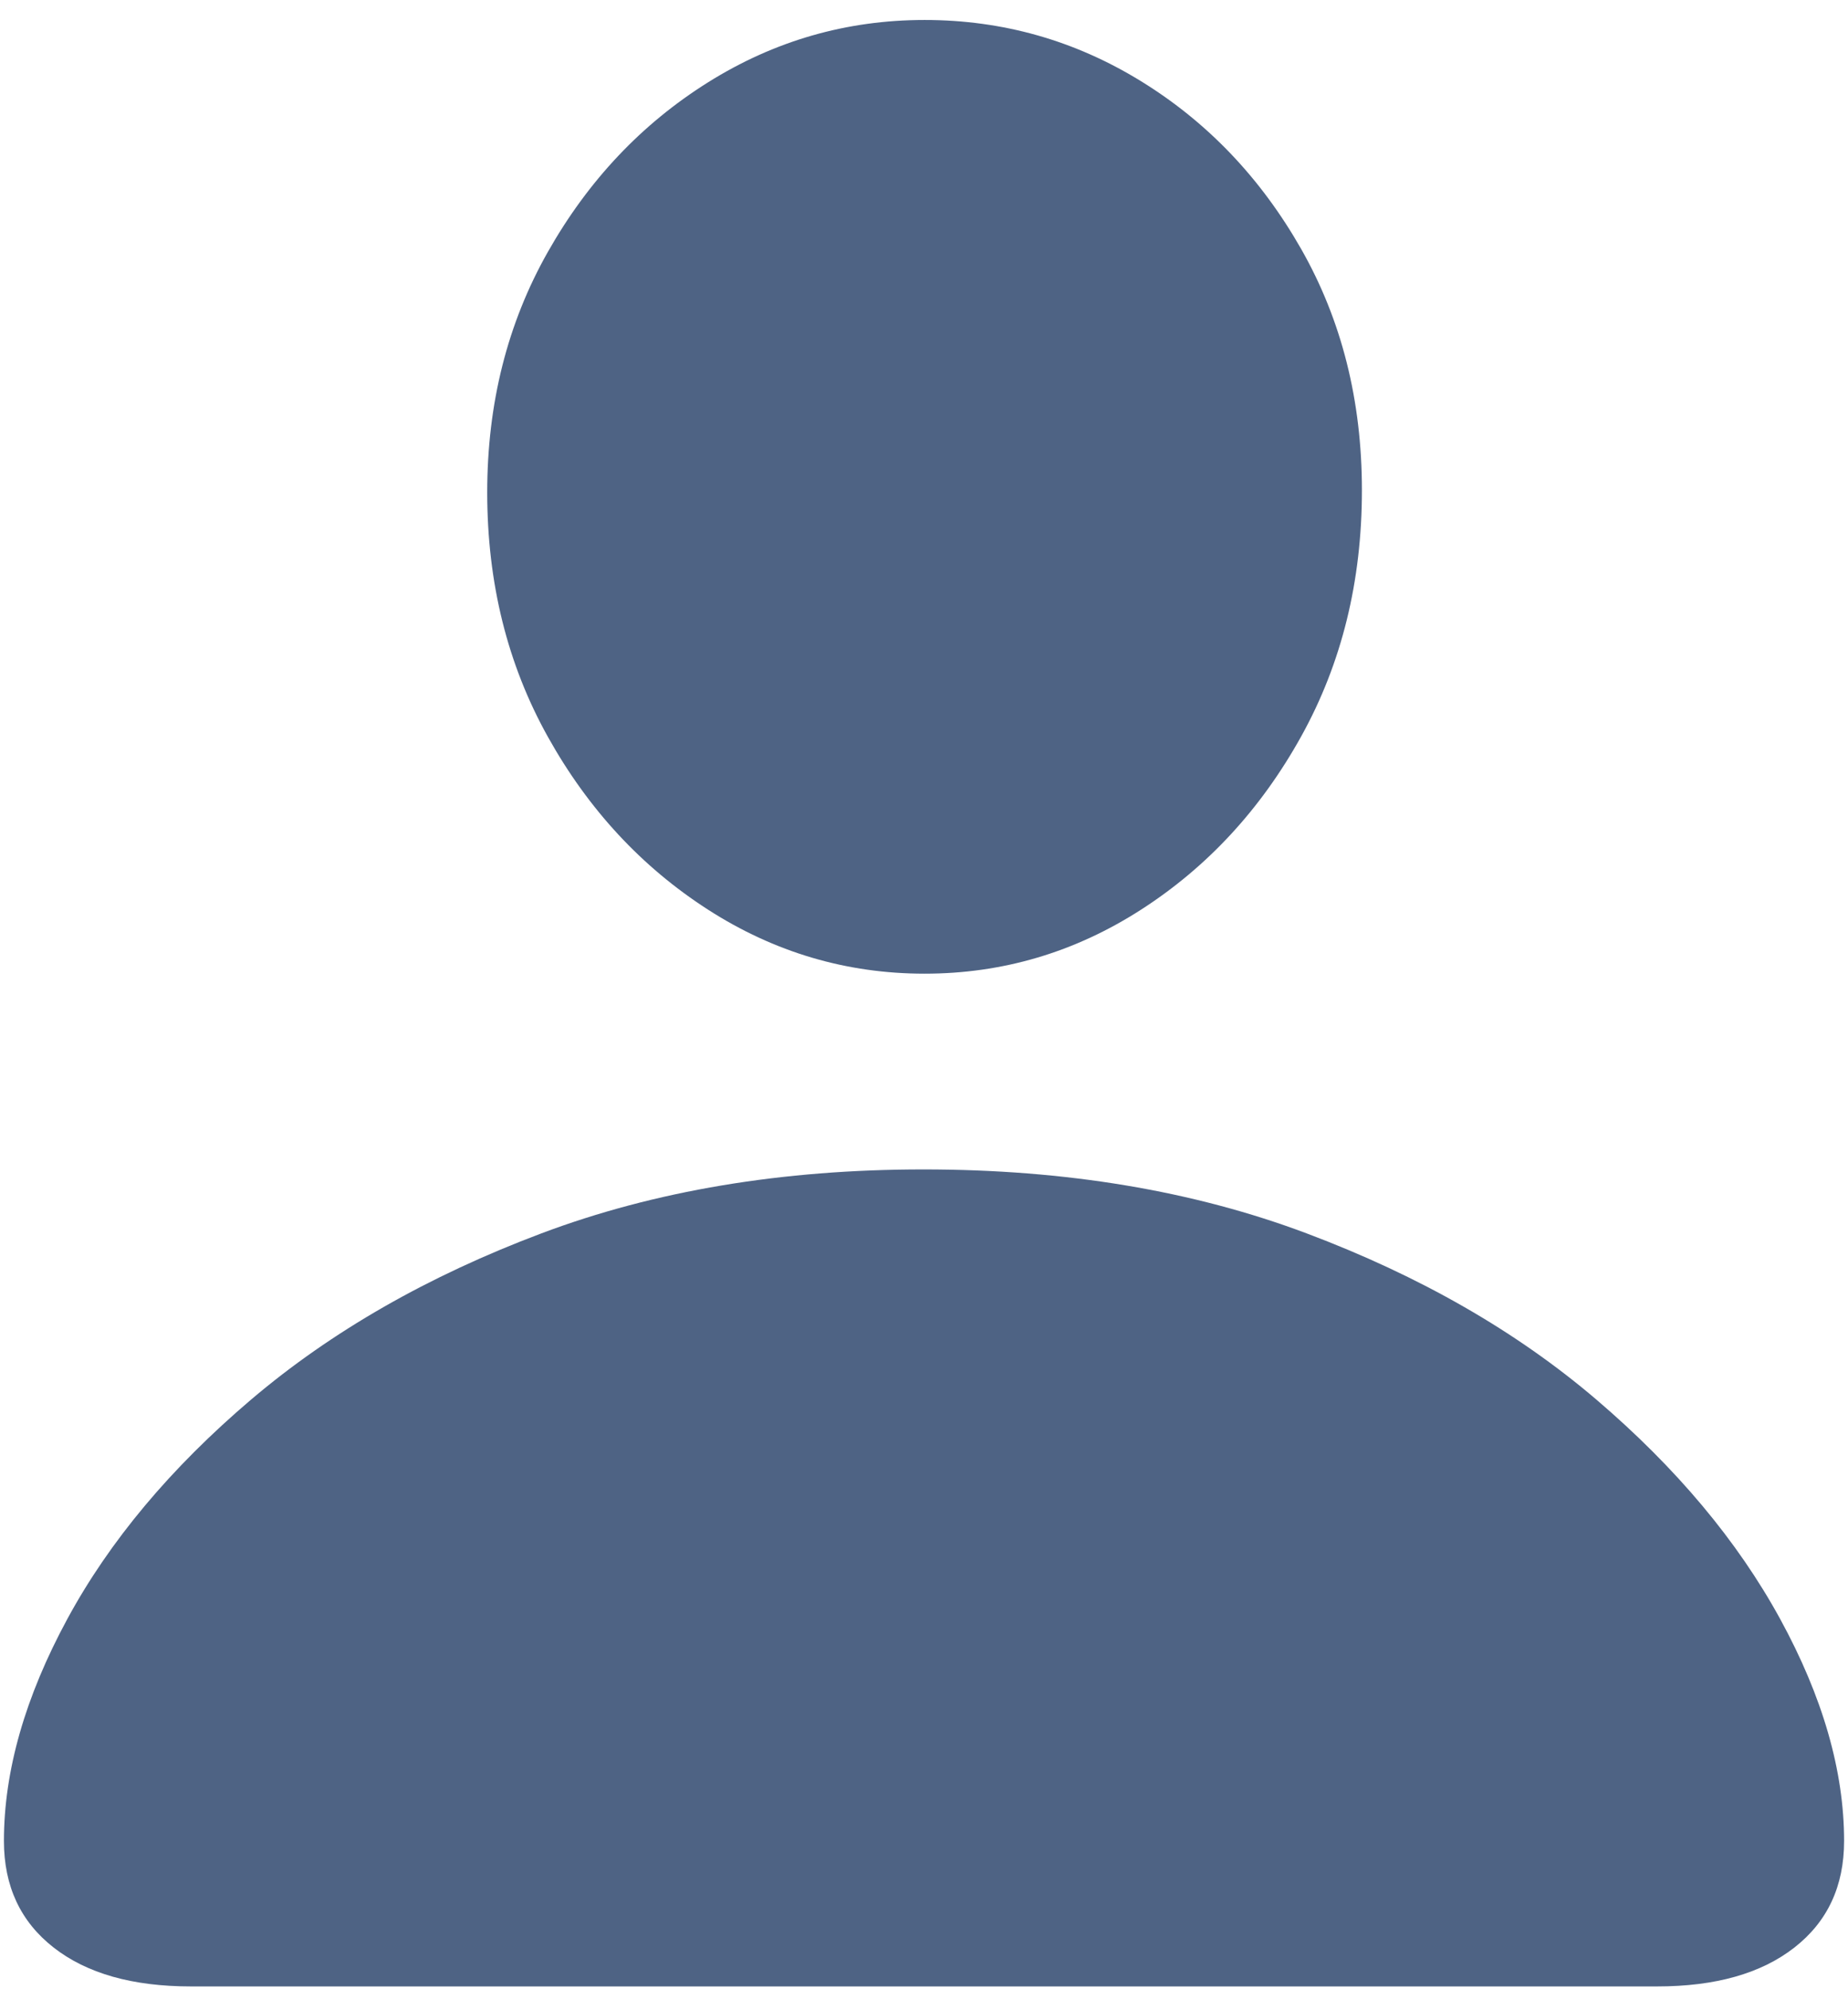 <svg width="79" height="85" viewBox="0 0 79 85" fill="none" xmlns="http://www.w3.org/2000/svg">
<path d="M8.161 84.894H70.84C73.333 84.894 75.288 84.341 76.706 83.234C78.124 82.128 78.833 80.609 78.833 78.677C78.833 75.686 77.921 72.523 76.099 69.189C74.276 65.855 71.658 62.731 68.246 59.817C64.834 56.904 60.705 54.535 55.86 52.712C51.014 50.889 45.553 49.978 39.477 49.978C33.432 49.978 27.987 50.889 23.141 52.712C18.296 54.535 14.159 56.904 10.731 59.817C7.304 62.731 4.686 65.855 2.879 69.189C1.072 72.523 0.168 75.686 0.168 78.677C0.168 80.609 0.877 82.128 2.295 83.234C3.712 84.341 5.668 84.894 8.161 84.894ZM39.524 41.612C42.858 41.612 45.943 40.7 48.778 38.877C51.614 37.054 53.897 34.585 55.626 31.469C57.355 28.353 58.22 24.847 58.22 20.952C58.22 17.119 57.355 13.684 55.626 10.646C53.897 7.608 51.614 5.216 48.778 3.471C45.943 1.726 42.858 0.854 39.524 0.854C36.19 0.854 33.105 1.742 30.269 3.518C27.433 5.294 25.151 7.709 23.422 10.763C21.692 13.816 20.828 17.244 20.828 21.046C20.828 24.91 21.692 28.392 23.422 31.492C25.151 34.593 27.433 37.054 30.269 38.877C33.105 40.7 36.19 41.612 39.524 41.612Z" fill="#4E6384"/>
</svg>
